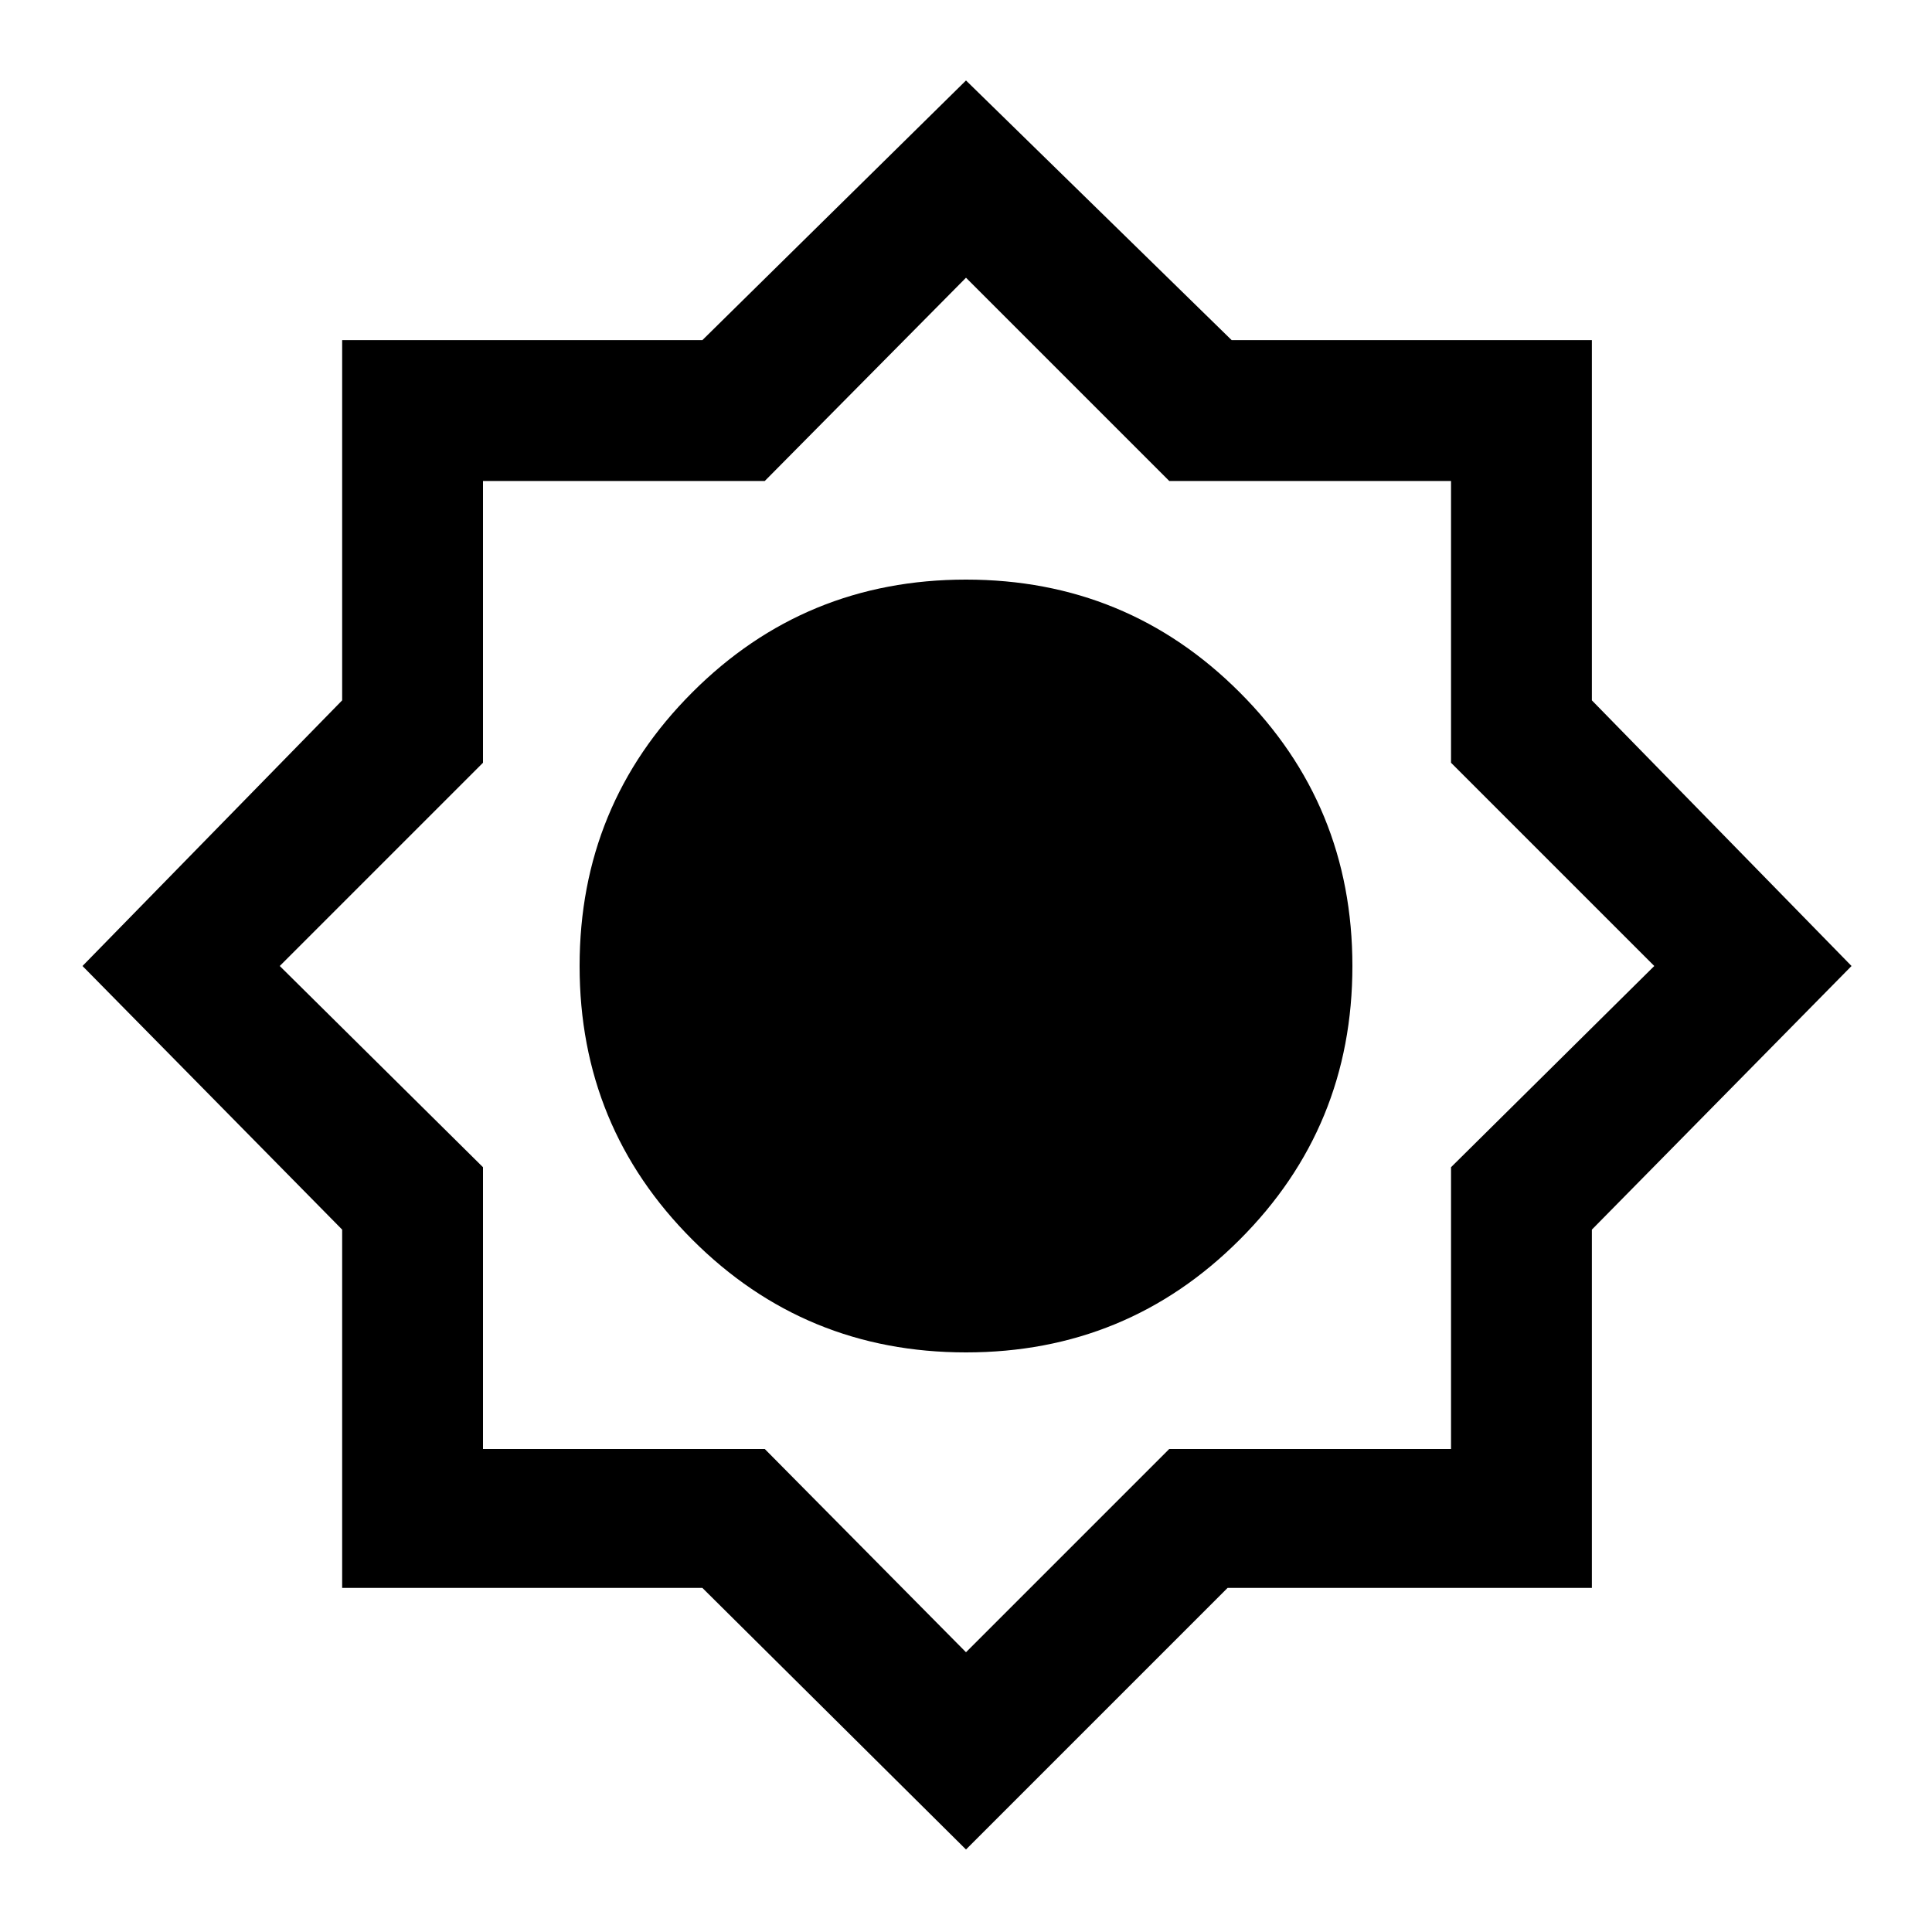 <svg xmlns="http://www.w3.org/2000/svg" height="20" width="20"><path d="M10 19.146 7.271 16.438H3.542V12.729L0.854 10L3.542 7.25V3.521H7.271L10 0.833L12.75 3.521H16.479V7.25L19.167 10L16.479 12.729V16.438H12.708ZM10 14Q8.333 14 7.167 12.833Q6 11.667 6 10Q6 8.333 7.167 7.167Q8.333 6 10 6Q11.667 6 12.833 7.167Q14 8.333 14 10Q14 11.667 12.833 12.833Q11.667 14 10 14ZM10 17.104 12.104 15H15.021V12.083L17.125 10L15.021 7.896V4.979H12.104L10 2.875L7.917 4.979H5V7.896L2.896 10L5 12.083V15H7.917Z"/></svg>